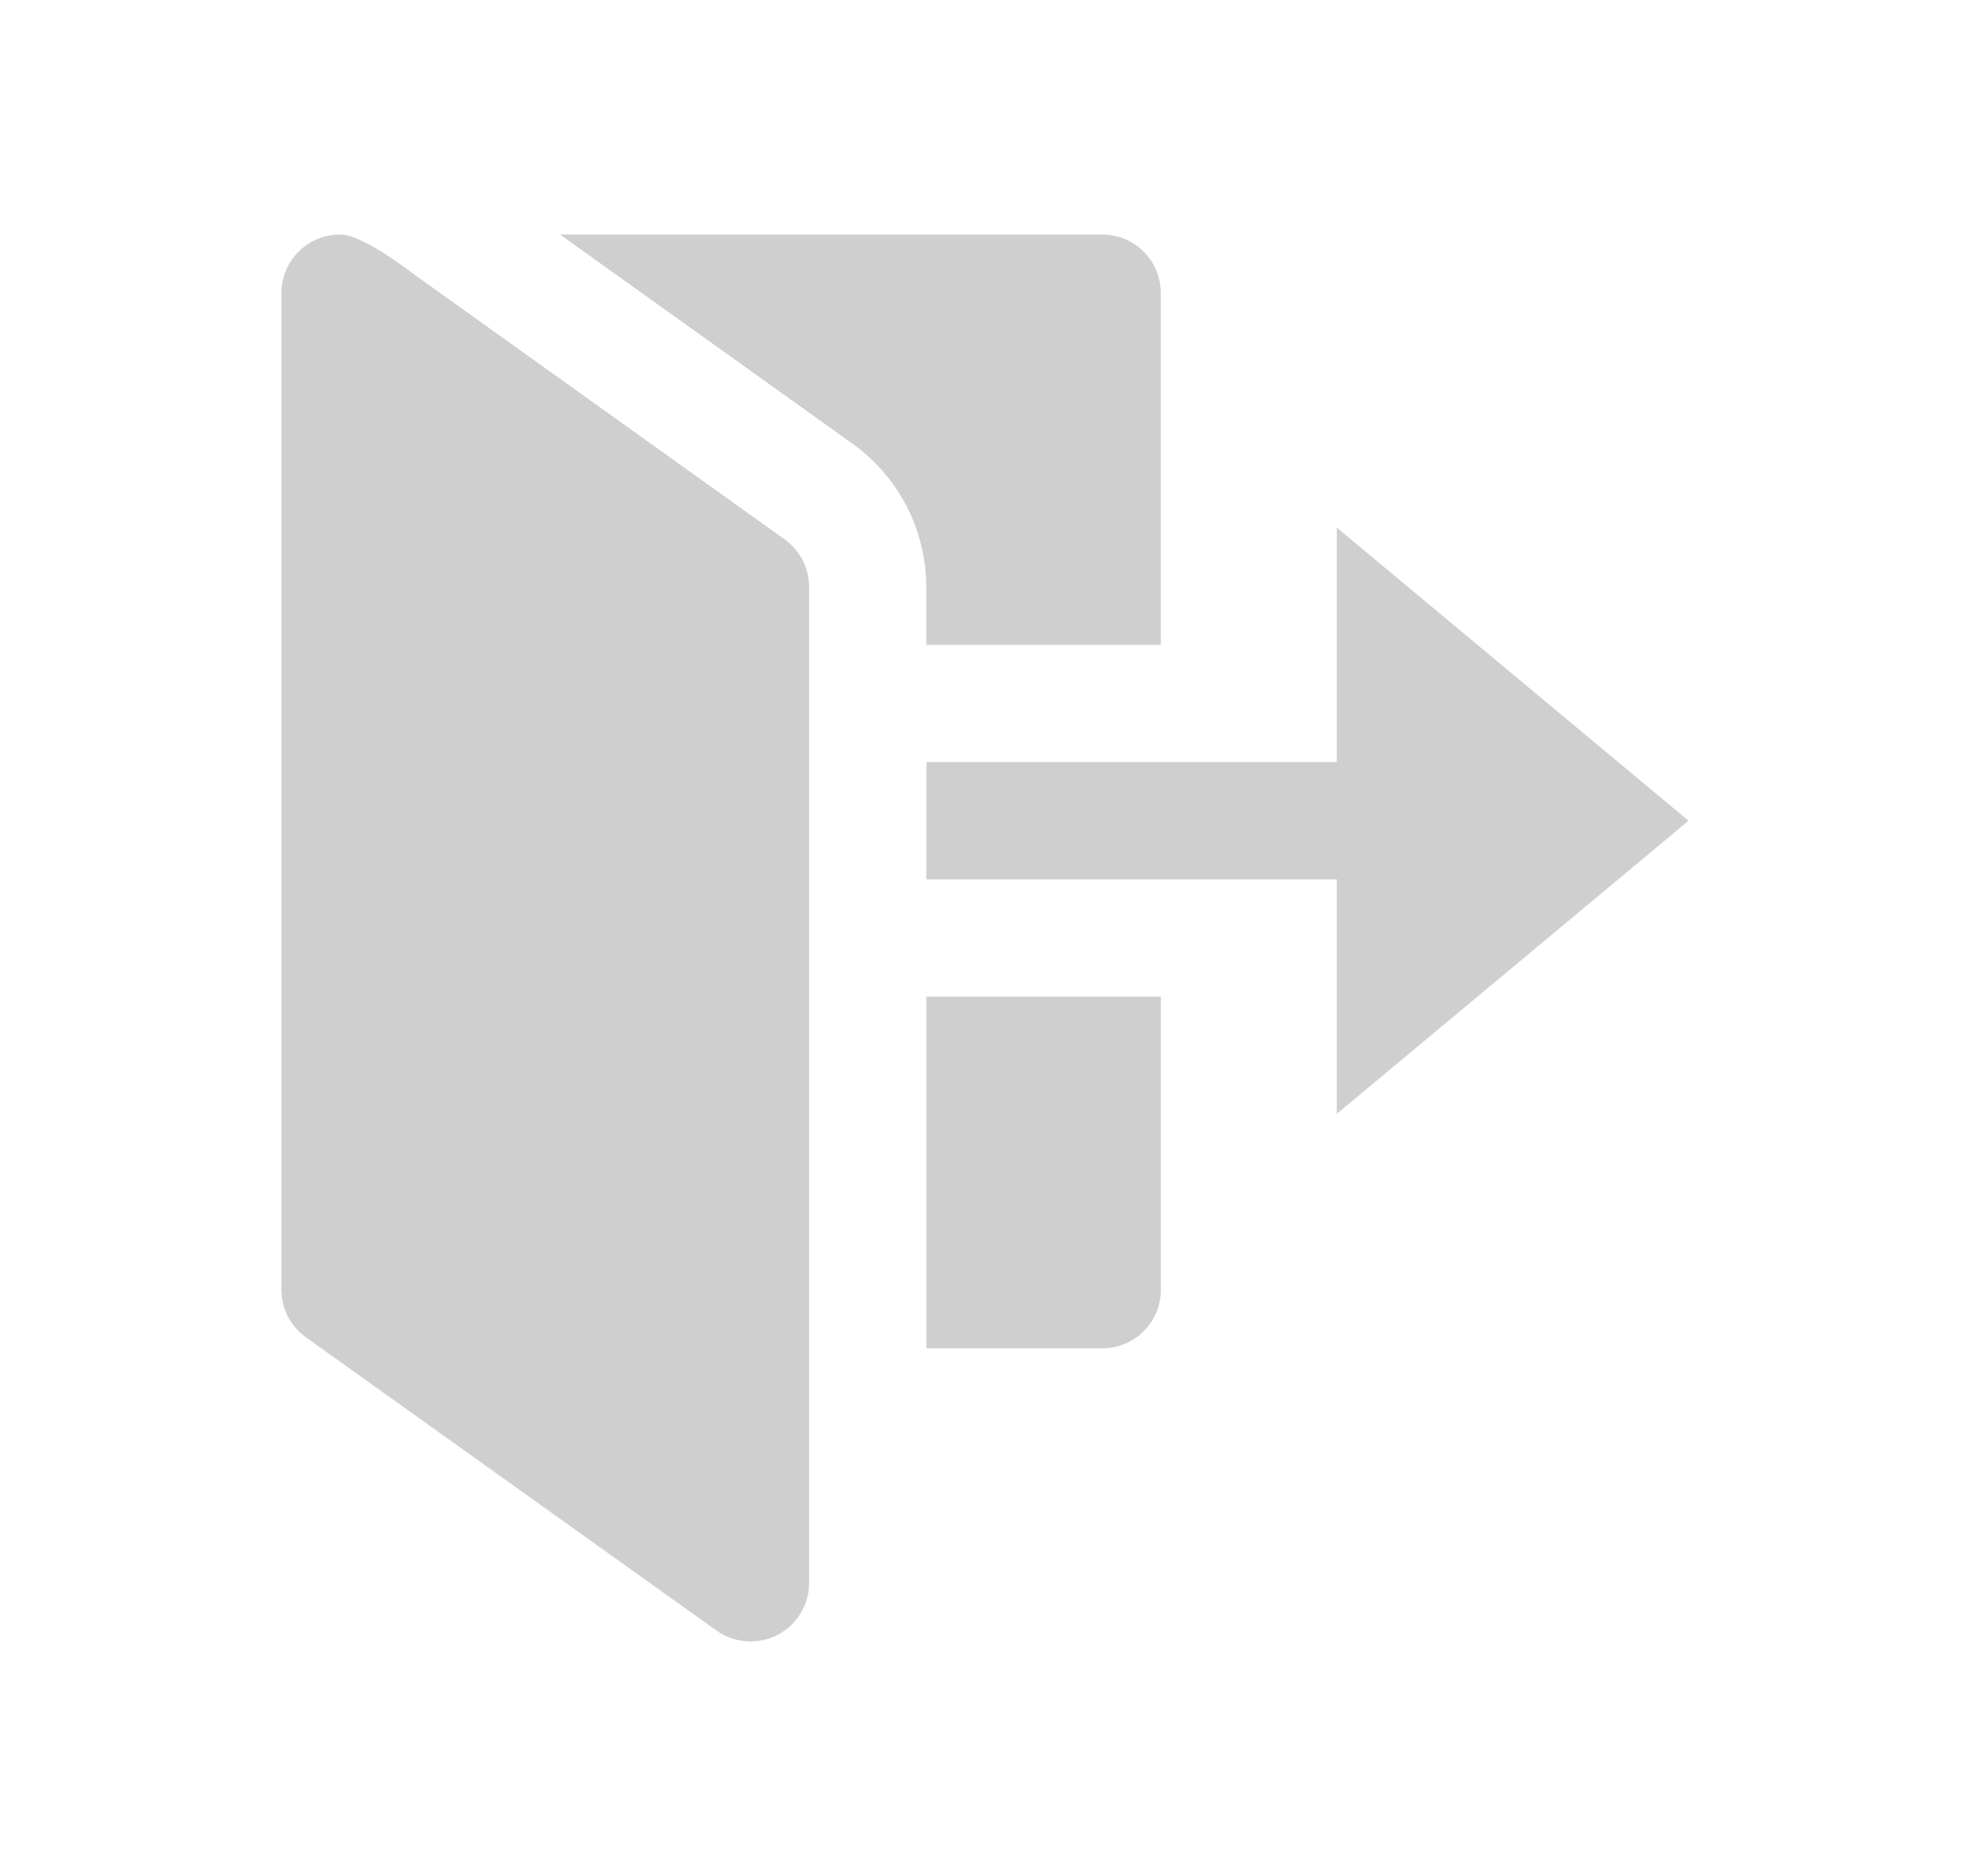 <svg width="21" height="20" viewBox="0 0 21 20" fill="none" xmlns="http://www.w3.org/2000/svg">
  <path
    d="M8 17.5C7.87 17.5 7.743 17.459 7.637 17.383L3.262 14.258C3.181 14.2 3.115 14.124 3.069 14.036C3.024 13.947 3 13.849 3 13.75V3.125C3 2.959 3.066 2.8 3.183 2.683C3.3 2.566 3.459 2.5 3.625 2.5C3.868 2.5 4.366 2.89 4.447 2.949L8.364 5.75C8.445 5.808 8.511 5.885 8.556 5.973C8.602 6.062 8.625 6.16 8.625 6.26V16.875C8.625 16.99 8.594 17.103 8.534 17.201C8.474 17.299 8.388 17.379 8.286 17.431C8.198 17.476 8.099 17.5 8 17.5Z"
    fill="#CFCFCF" />
  <path
    d="M9.875 10.625V14.375H11.75C11.916 14.375 12.075 14.309 12.192 14.192C12.309 14.075 12.375 13.916 12.375 13.75V10.625H9.875Z"
    fill="#CFCFCF" />
  <path
    d="M9.874 6.26V6.875H12.374V3.125C12.374 2.959 12.309 2.8 12.191 2.683C12.074 2.566 11.915 2.5 11.749 2.5H5.969L9.094 4.735C9.335 4.909 9.532 5.138 9.668 5.404C9.803 5.669 9.874 5.962 9.874 6.26Z"
    fill="#CFCFCF" />
  <path d="M18 8.75L14.25 5.625V8.125H9.875V9.375H14.25V11.875L18 8.75Z" fill="#CFCFCF" />
</svg>